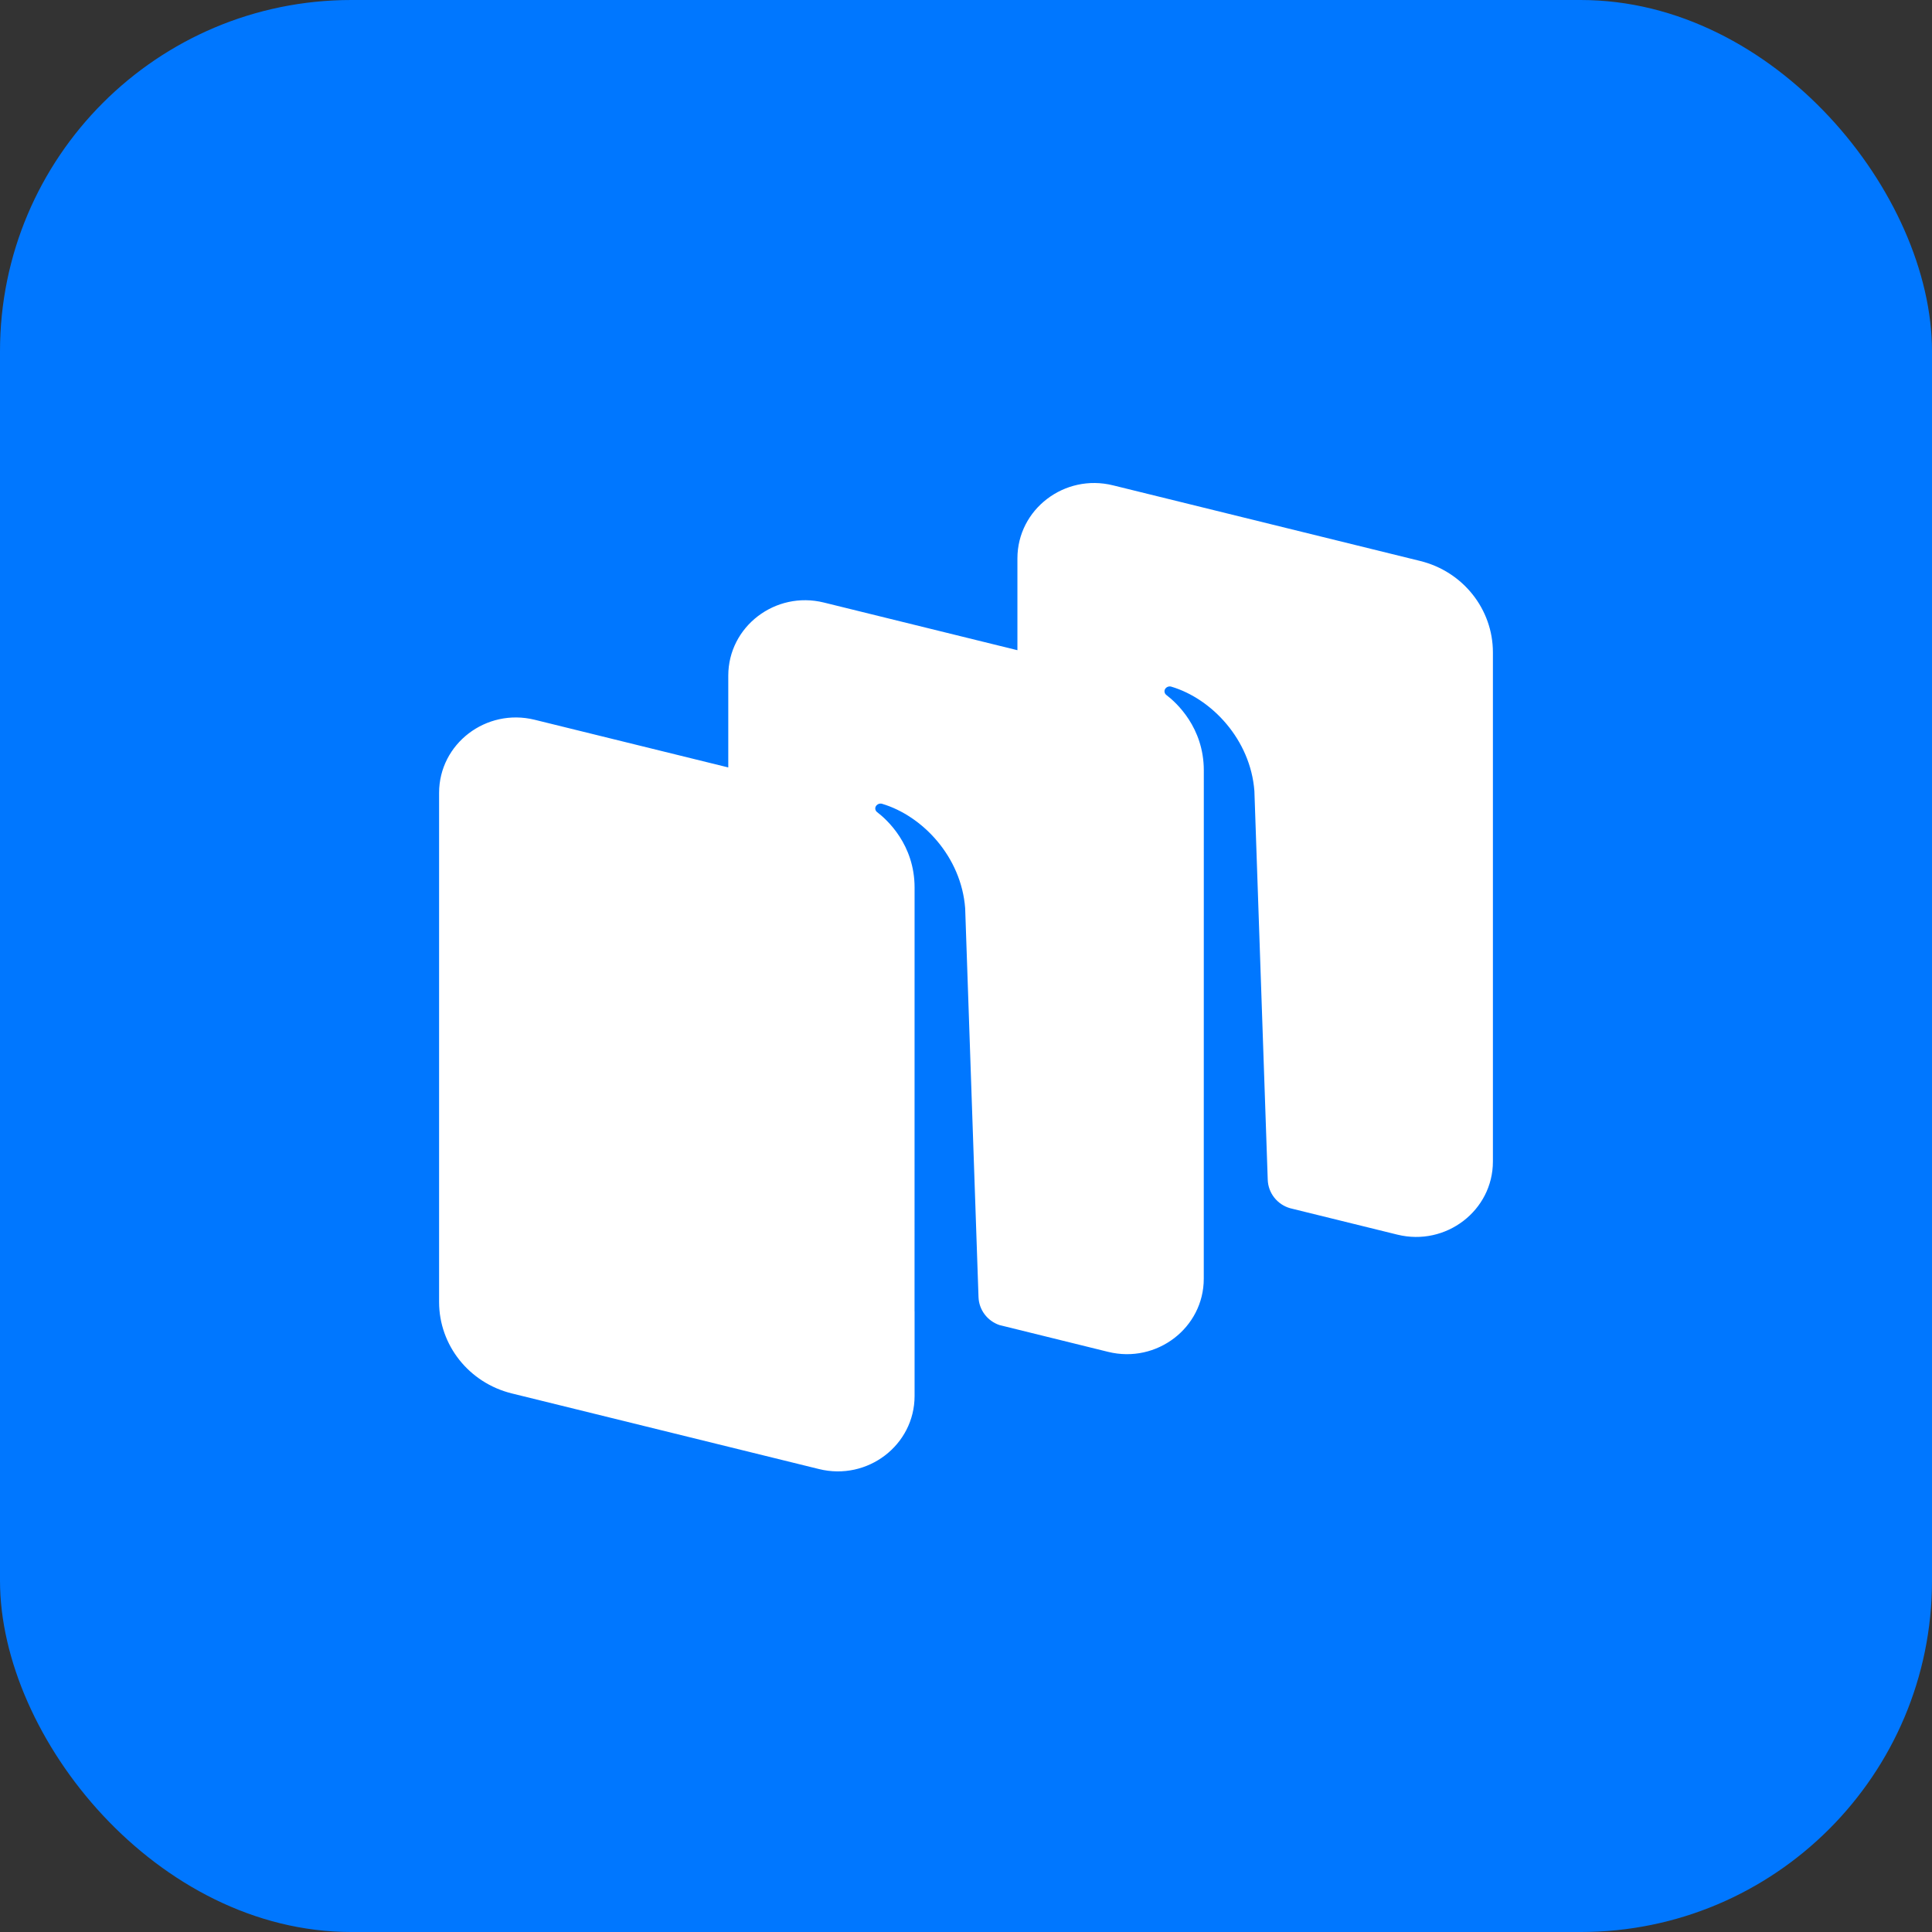 <svg width="44" height="44" viewBox="0 0 44 44" fill="none" xmlns="http://www.w3.org/2000/svg">
<rect x="0" y="0" width="44" height="44" fill="#333333" stroke="none"/>
<rect width="44" height="44" rx="8" fill="#0077FF"/>
<path fill-rule="evenodd" clip-rule="evenodd" d="M31.824 28.118L29.384 27.517C29.09 27.434 28.883 27.173 28.872 26.87L28.568 18.016C28.48 16.845 27.597 15.912 26.675 15.638C26.624 15.623 26.568 15.643 26.538 15.687C26.507 15.732 26.519 15.794 26.562 15.827C26.79 16 27.416 16.568 27.416 17.546L27.415 29.122C27.415 30.24 26.343 31.06 25.238 30.788L22.761 30.177C22.486 30.083 22.295 29.831 22.285 29.54L21.981 20.685C21.893 19.513 21.011 18.581 20.089 18.306C20.037 18.291 19.982 18.312 19.951 18.356C19.92 18.4 19.932 18.462 19.975 18.495C20.203 18.669 20.829 19.236 20.829 20.214L20.828 29.864L20.829 29.864V31.792C20.829 32.91 19.758 33.73 18.653 33.457L11.655 31.734C10.682 31.494 10 30.636 10 29.652V18.057C10 16.939 11.071 16.12 12.176 16.392L16.586 17.478V15.388C16.586 14.27 17.657 13.45 18.762 13.722L23.171 14.808V12.718C23.171 11.6 24.242 10.78 25.347 11.053L32.345 12.776C33.318 13.016 34 13.874 34 14.858V26.453C34 27.57 32.929 28.39 31.824 28.118Z" fill="white"/>
</svg>

